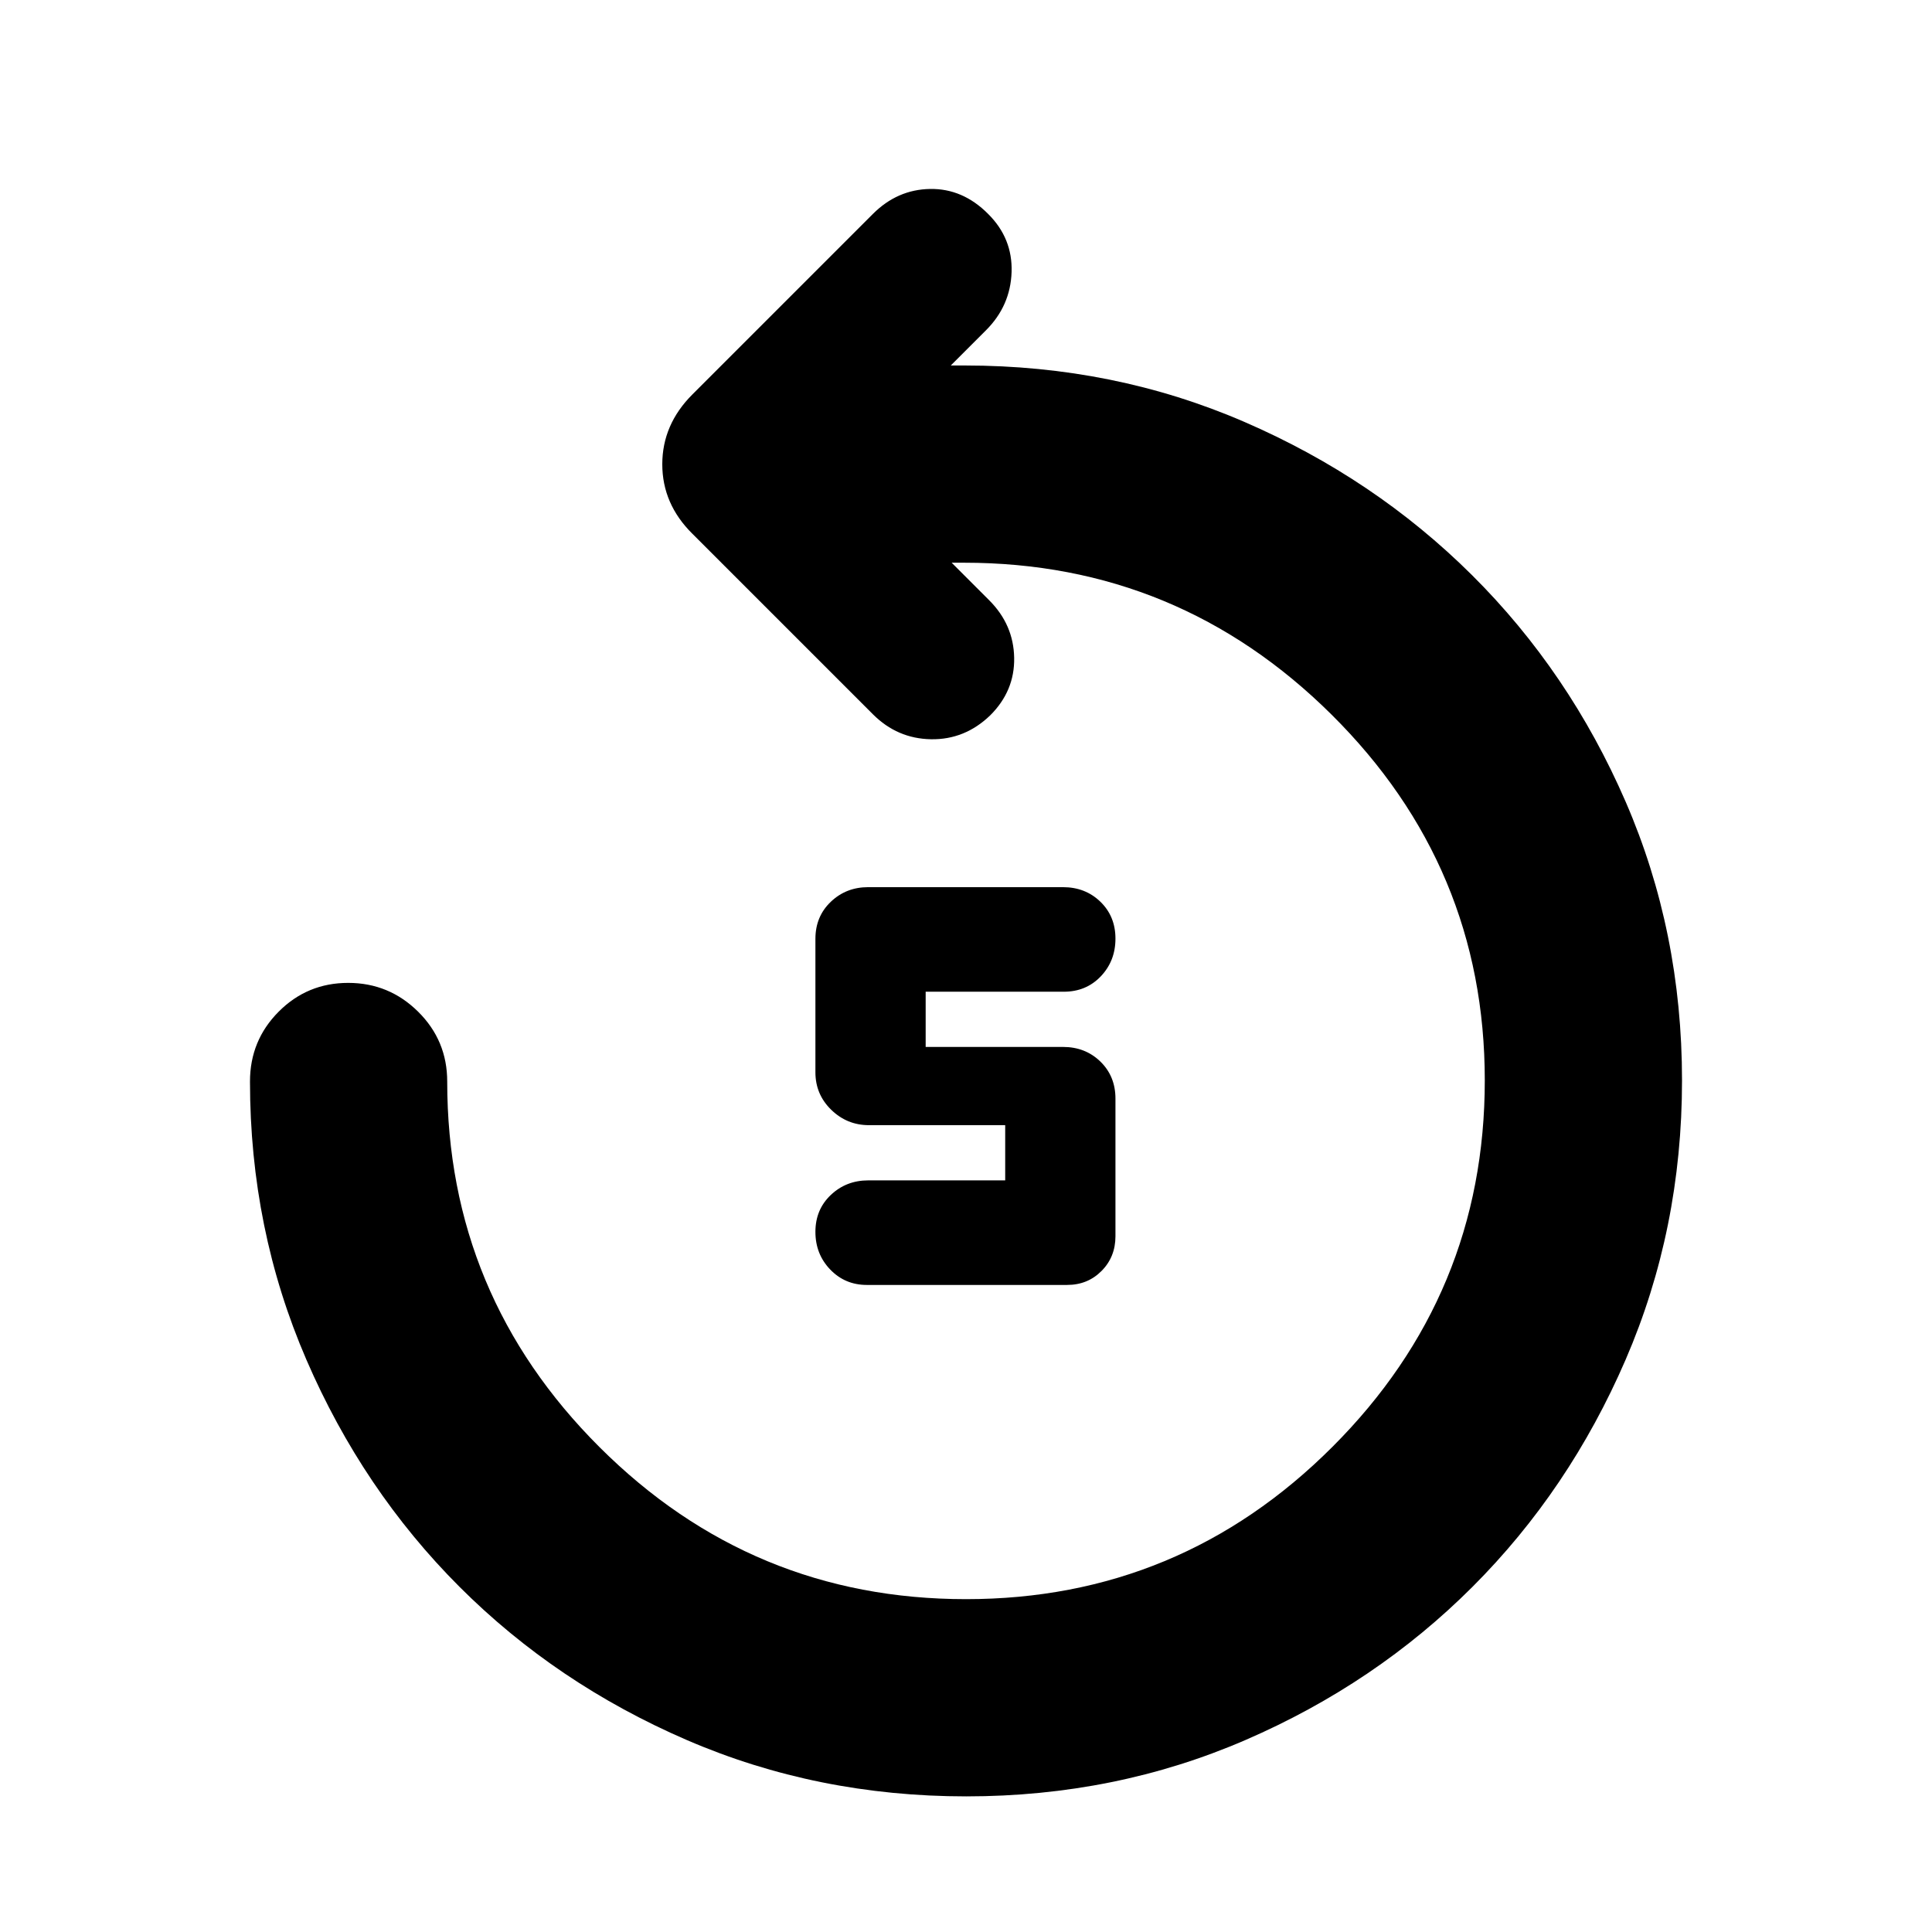 <svg xmlns="http://www.w3.org/2000/svg" height="20" viewBox="0 -960 960 960" width="20"><path d="M530.261-321.521h-99.539q-10.818 0-18.183-7.648t-7.365-18.732q0-11.083 7.648-18.33 7.648-7.247 18.613-7.247h68.043v-27.435h-67.694q-10.914 0-18.762-7.648-7.848-7.648-7.848-18.613v-66.304q0-11.135 7.627-18.415 7.627-7.281 18.56-7.281h96.836q11.103 0 18.584 7.247 7.48 7.247 7.48 18.331 0 11.083-7.28 18.731-7.281 7.648-18.416 7.648h-68.608v27.435h68.259q11.084 0 18.565 7.28 7.48 7.281 7.48 18.415v68.36q0 10.288-6.9 17.247t-17.1 6.959Zm-50.144 254.13q-74.074 0-138.881-28.012-64.808-28.013-112.9-76.106-48.093-48.093-76.107-112.901-28.013-64.807-28.013-138.199 0-20.387 14.247-34.693 14.246-14.307 34.544-14.307 20.297 0 34.754 14.307 14.457 14.306 14.457 34.693 0 106.166 75.69 181.692 75.69 75.526 182.092 75.526 106.402 0 182.092-75.691 75.69-75.69 75.69-182.092 0-106.165-76.087-181.691-76.086-75.526-182.651-75.526h-6.174l18.651 18.652q12.131 12.13 12.413 28.609.283 16.478-11.934 28.609-12.609 12.13-29.37 11.848-16.761-.283-28.892-12.414l-89.695-89.695q-14.957-14.799-14.957-34.53 0-19.732 14.957-34.689l89.695-89.695q12.131-12.131 28.392-12.413 16.261-.283 28.87 12.413 12.217 12.13 11.652 28.891-.565 16.761-12.696 28.892l-17.521 17.521h7q74.116 0 138.843 28.013 64.728 28.013 113.104 76.106 48.375 48.093 76.389 112.652 28.013 64.559 28.013 138.481 0 73.923-28.013 138.73-28.014 64.808-76.107 112.901-48.092 48.093-112.783 76.106Q554.19-67.39 480.117-67.39Z"/></svg>
